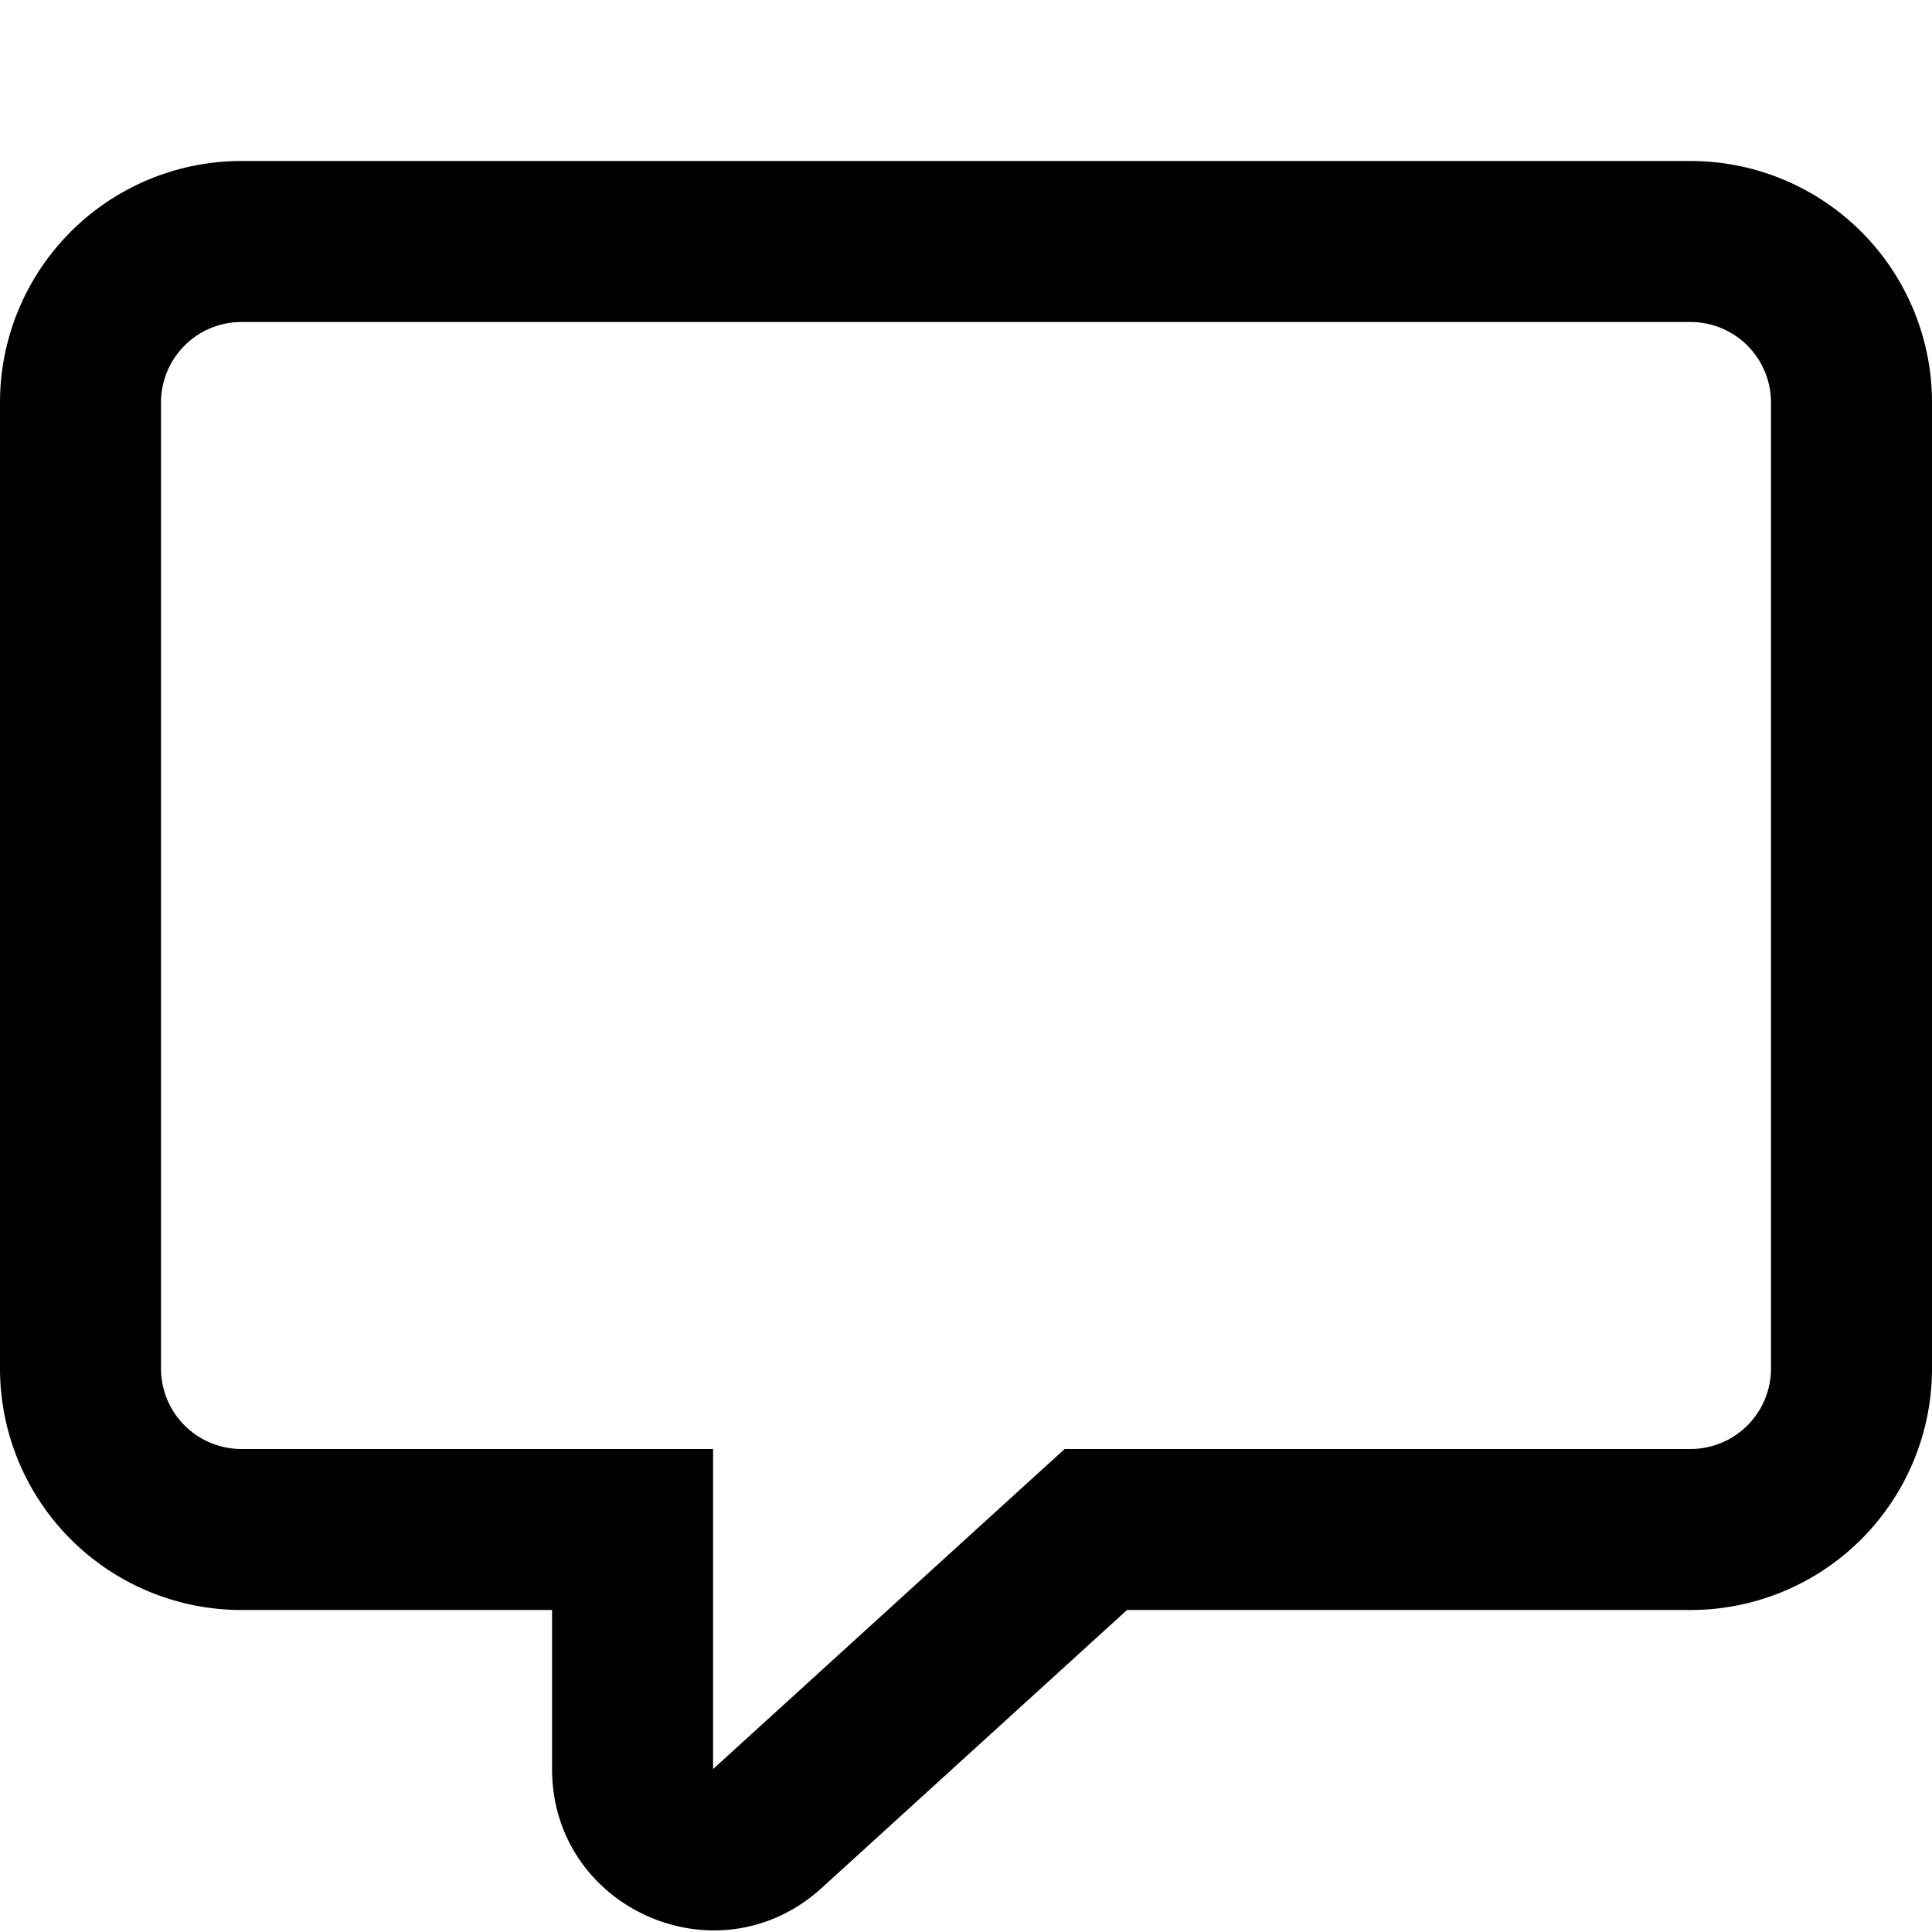 <svg xmlns="http://www.w3.org/2000/svg" width="12" height="12" viewBox="0 0 12 12"><path fill="currentColor" fill-rule="evenodd" d="M4.429 9v1.988L6.327 9.26 6.613 9H10.5a.5.5 0 00.5-.5v-6a.5.5 0 00-.5-.5h-9a.5.5 0 00-.5.5v6a.5.5 0 00.5.5zM7 10h3.5A1.5 1.5 0 0012 8.5v-6A1.5 1.5 0 0010.5 1h-9A1.5 1.5 0 000 2.5v6A1.5 1.5 0 001.5 10h1.929v.988c0 .868 1.03 1.324 1.673.74z" clip-rule="evenodd"/></svg>